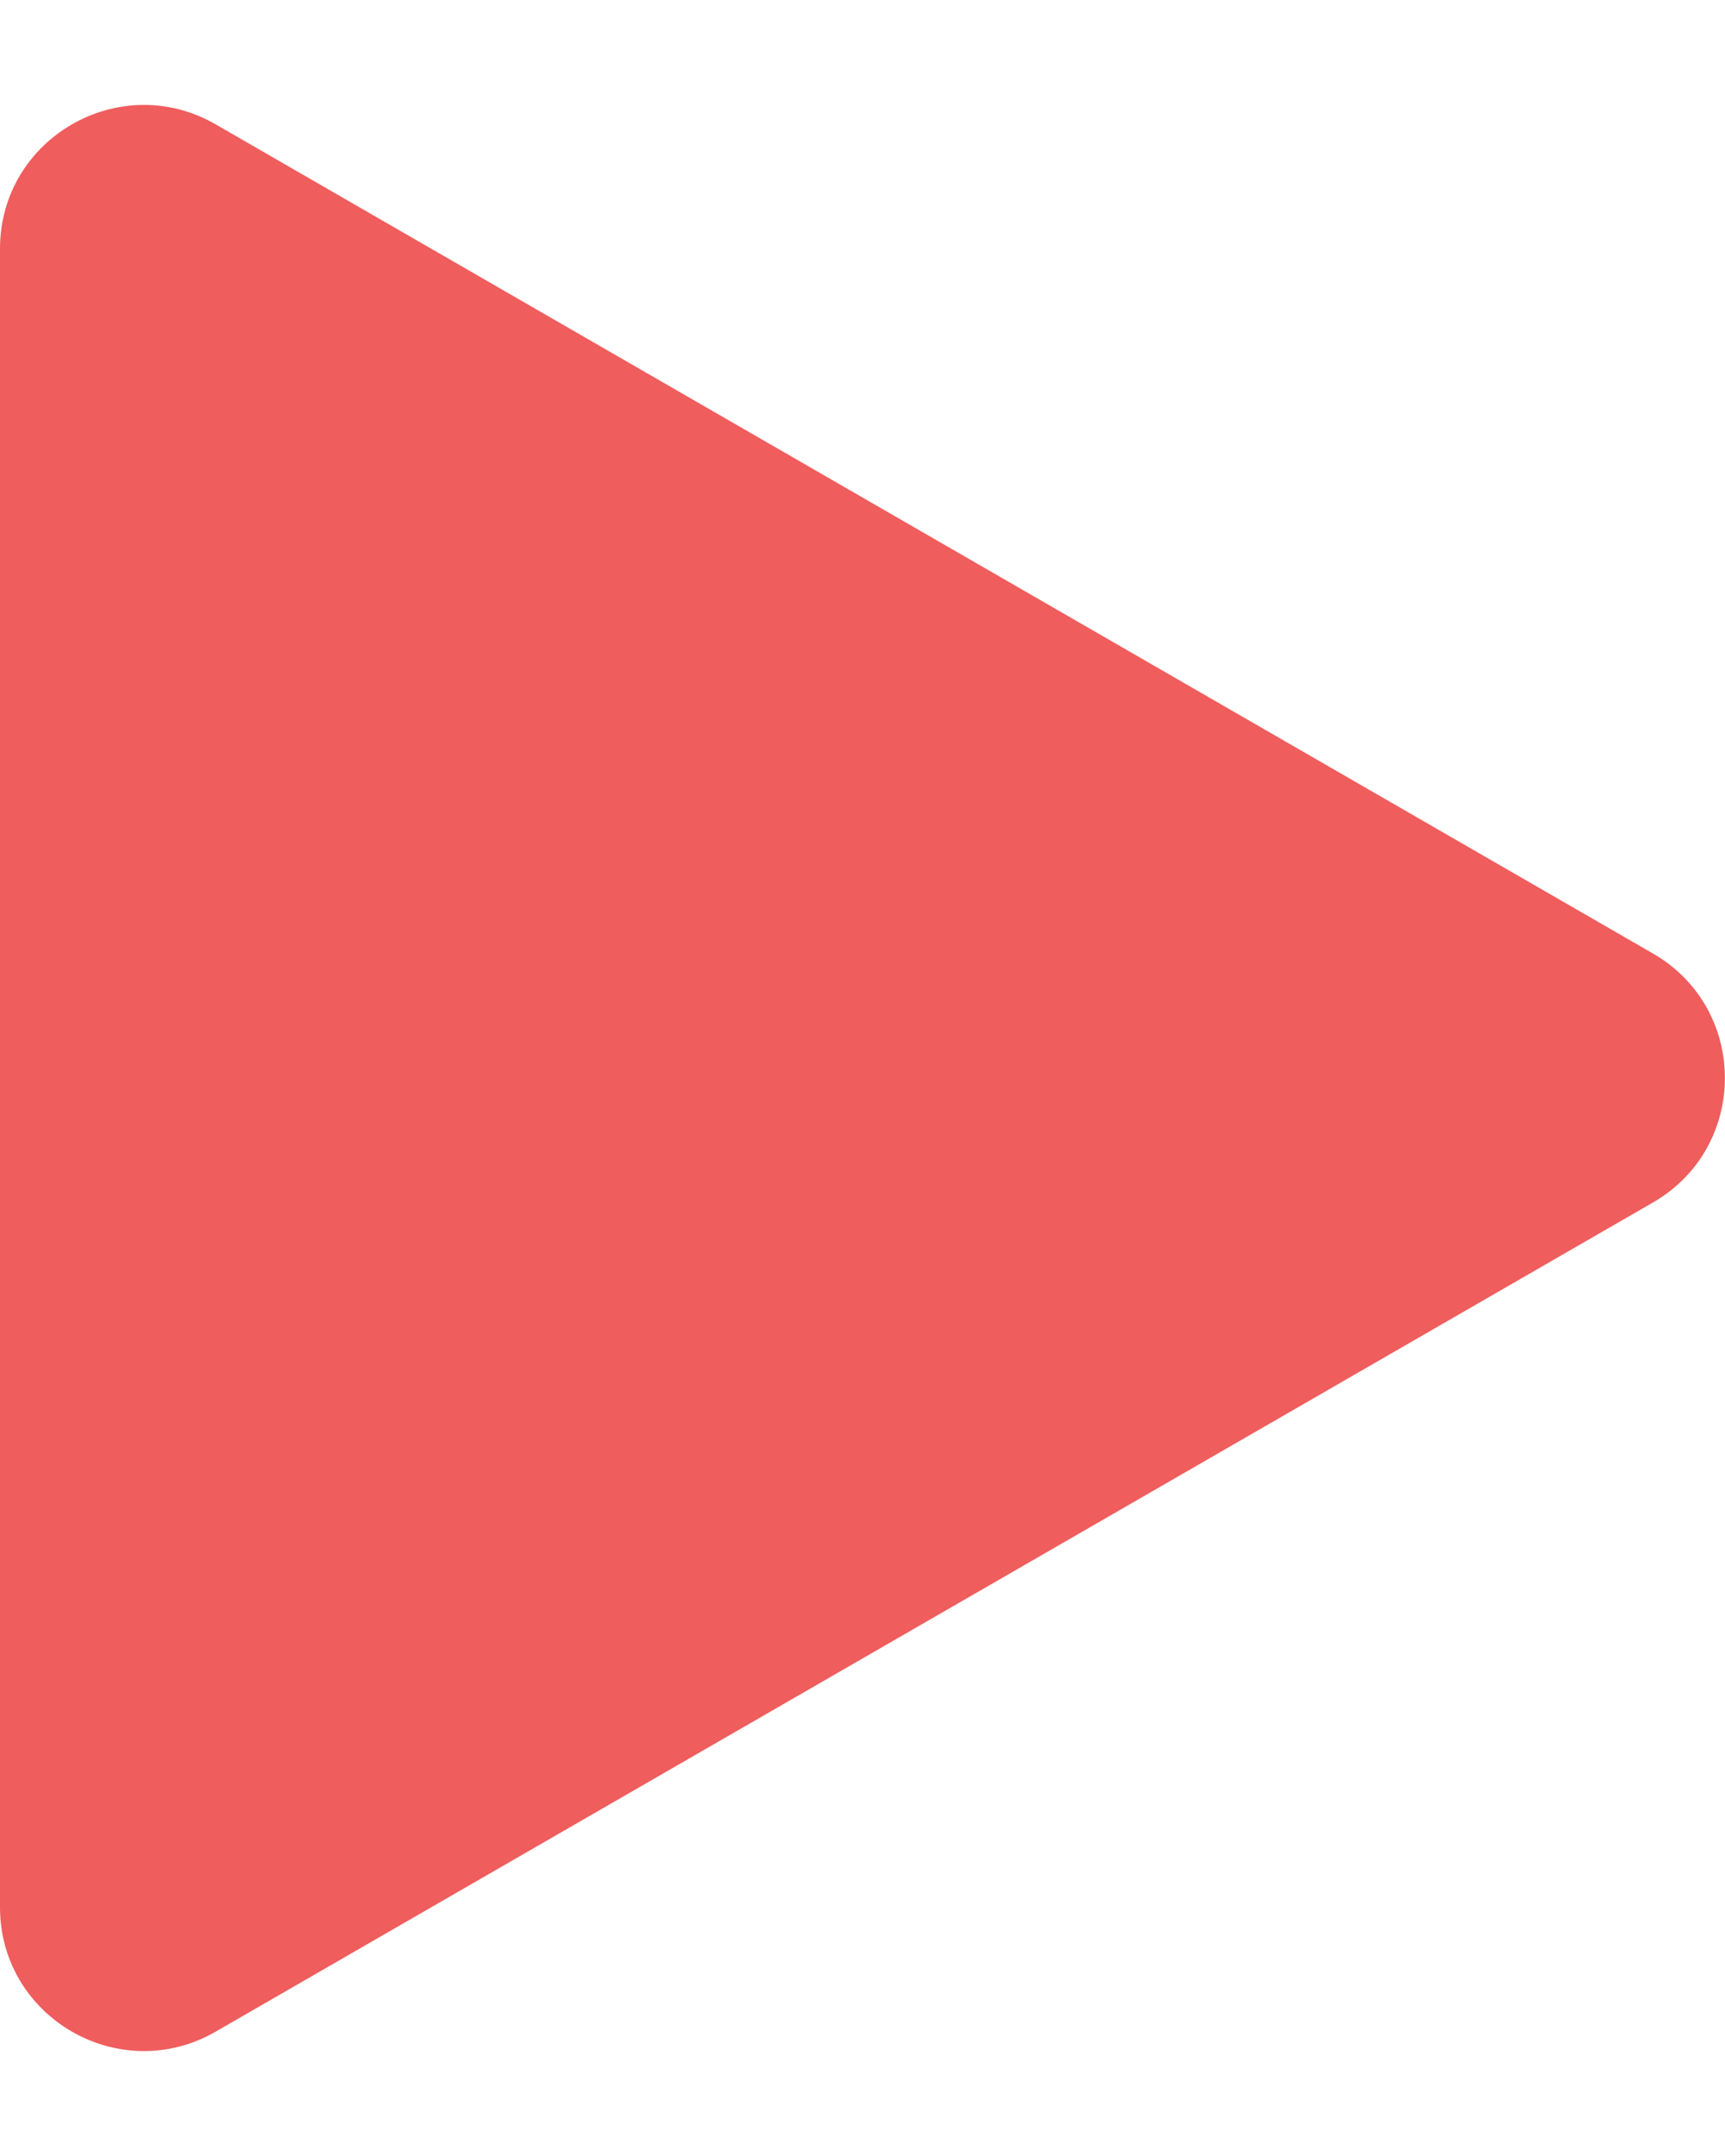 <svg width="12" height="15" viewBox="0 0 12 15" fill="none" xmlns="http://www.w3.org/2000/svg">
<path d="M11.499 6.634C12.166 7.019 12.166 7.981 11.499 8.366L1.5 14.135C0.833 14.519 1.29372e-06 14.038 1.32736e-06 13.269L1.83167e-06 1.731C1.86531e-06 0.962 0.833 0.481 1.5 0.865L11.499 6.634Z" fill="#EF5D5D"/>
</svg>
